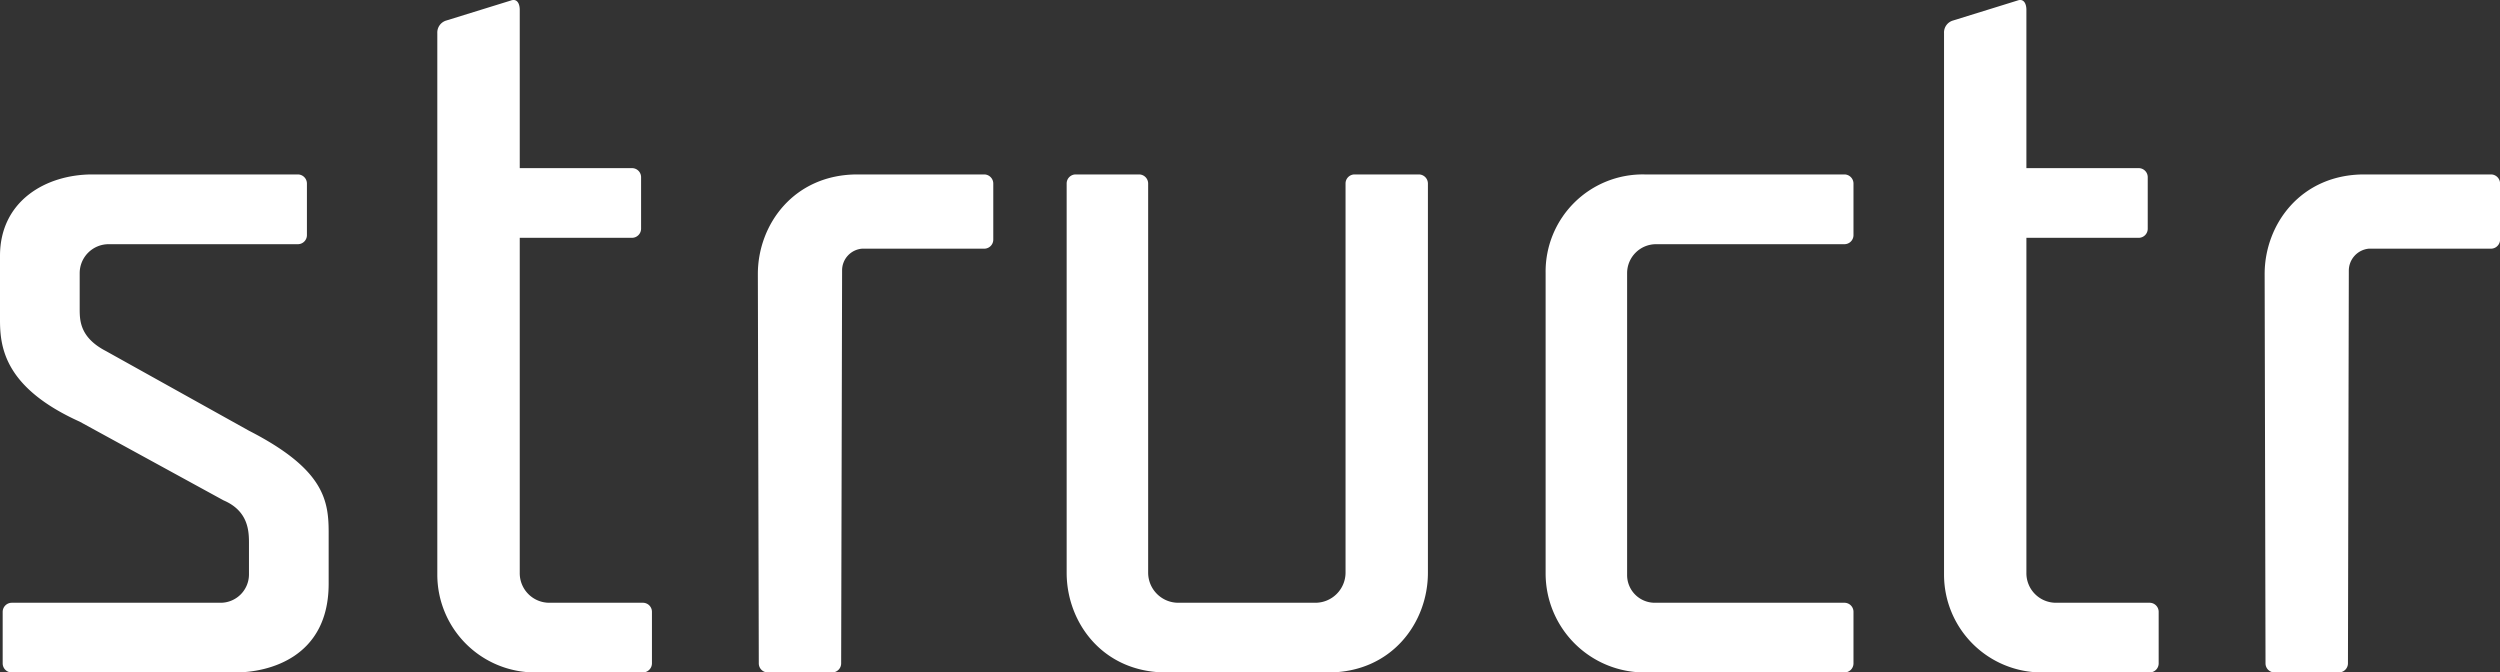 <svg xmlns="http://www.w3.org/2000/svg" viewBox="0 0 345.12 92.83"><rect x="0" y="0" width="345.12" height="92.83" fill="#333333" stroke="none"/><defs><style>.cls-1{fill:#fff;}</style></defs><g id="Ebene_2" data-name="Ebene 2"><g id="Ebene_1-2" data-name="Ebene 1"><path class="cls-1" d="M15,33.71a4,4,0,0,0-4,4v4.87c0,1.63,0,4,3.62,5.88l19.75,11c10.25,5.25,11,9.5,11,14v7.12c0,10.25-8.37,12.25-12.87,12.25H1.62A1.25,1.25,0,0,1,.37,91.58V84.46a1.26,1.26,0,0,1,1.25-1.25H30.37a3.92,3.92,0,0,0,4-3.88V75.08c0-1.62,0-4.5-3.5-6L11,58.21C.75,53.58,0,48.08,0,44.21V35.33c0-7.62,6.37-11.25,12.75-11.25H41.12a1.26,1.26,0,0,1,1.25,1.25v7.13a1.25,1.25,0,0,1-1.25,1.25Z"/><path class="cls-1" d="M71.75,32.83V79.08a4.08,4.08,0,0,0,4.12,4.13H88.75A1.25,1.25,0,0,1,90,84.46v7.12a1.26,1.26,0,0,1-1.25,1.25H73.87a13.5,13.5,0,0,1-13.5-13.5V4.58a1.73,1.73,0,0,1,1.25-1.75L70.5.08c1-.37,1.25.63,1.25,1.25V23.21h15.5a1.25,1.25,0,0,1,1.25,1.25v7.12a1.26,1.26,0,0,1-1.25,1.25Z"/><path class="cls-1" d="M119,34.33a3,3,0,0,0-2.75,3l-.13,54.25a1.25,1.25,0,0,1-1.25,1.25H106a1.25,1.25,0,0,1-1.25-1.25l-.13-53.75c0-6.87,5-13.75,13.75-13.75h17.5a1.26,1.26,0,0,1,1.25,1.25v7.75a1.25,1.25,0,0,1-1.25,1.25Z"/><path class="cls-1" d="M181.62,83.21a4.17,4.17,0,0,0,4.13-4.13V25.33A1.25,1.25,0,0,1,187,24.08h8.87a1.26,1.26,0,0,1,1.25,1.25V79.08c0,6.88-5,13.75-13.75,13.75H161c-8.75,0-13.75-6.87-13.75-13.75V25.33a1.25,1.25,0,0,1,1.25-1.25h8.75a1.26,1.26,0,0,1,1.25,1.25V79.08a4.16,4.16,0,0,0,4.12,4.13Z"/><path class="cls-1" d="M245.62,92.83H227a13.66,13.66,0,0,1-13.63-13.62V37.71A13.41,13.41,0,0,1,227,24.08h27.62a1.26,1.26,0,0,1,1.25,1.25v7.13a1.25,1.25,0,0,1-1.25,1.25h-26a4,4,0,0,0-4,4V79.33a3.82,3.82,0,0,0,3.88,3.88h26.12a1.25,1.25,0,0,1,1.25,1.25v7.12a1.25,1.25,0,0,1-1.25,1.25Z"/><path class="cls-1" d="M279.74,32.83V79.08a4.08,4.08,0,0,0,4.13,4.13h12.87A1.25,1.25,0,0,1,298,84.46v7.12a1.25,1.25,0,0,1-1.25,1.25H281.87a13.5,13.5,0,0,1-13.5-13.5V4.58a1.72,1.72,0,0,1,1.25-1.75L278.49.08c1-.37,1.25.63,1.25,1.25V23.21h15.5a1.25,1.25,0,0,1,1.25,1.25v7.12a1.25,1.25,0,0,1-1.25,1.25Z"/><path class="cls-1" d="M327,34.33a3.05,3.05,0,0,0-2.75,3l-.12,54.25a1.26,1.26,0,0,1-1.25,1.25H314a1.25,1.25,0,0,1-1.25-1.25l-.12-53.75c0-6.87,5-13.75,13.75-13.75h17.5a1.26,1.26,0,0,1,1.25,1.25v7.75a1.26,1.26,0,0,1-1.25,1.25Z"/></g></g></svg>